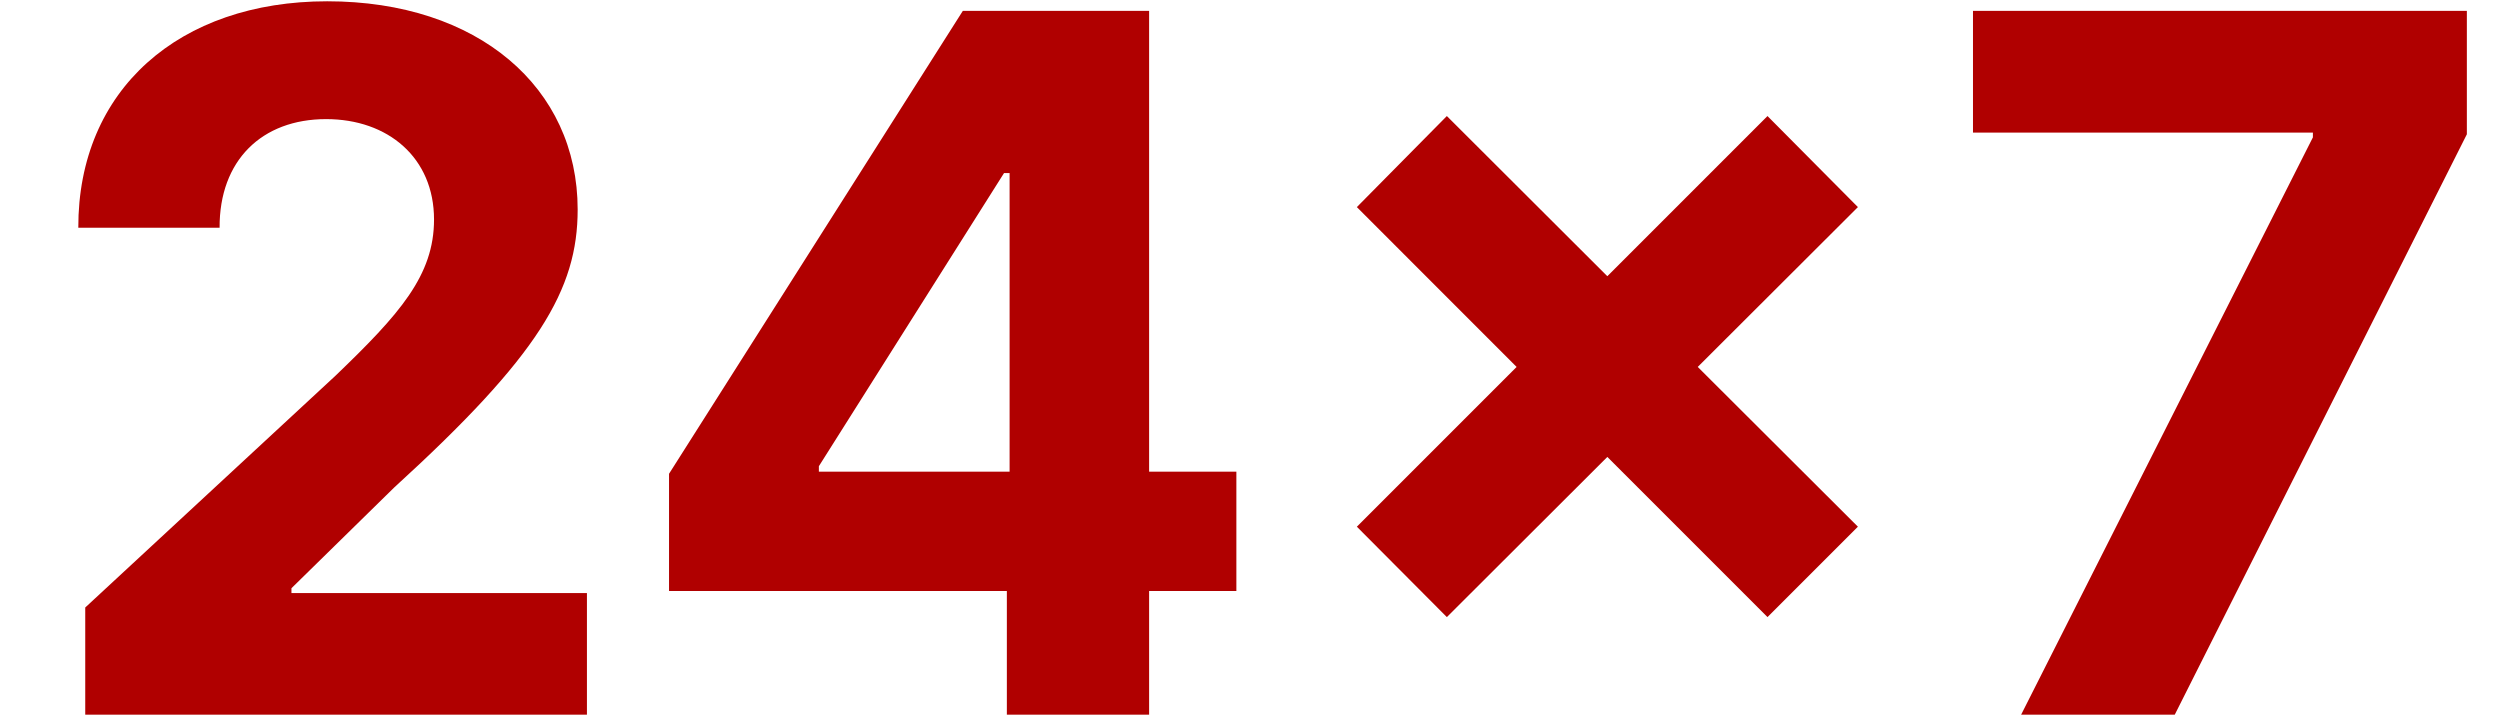 <?xml version="1.0" encoding="UTF-8" standalone="no"?><svg width='31' height='9' viewBox='0 0 31 9' fill='none' xmlns='http://www.w3.org/2000/svg'>
<path d='M1.057 8.862H7.278V7.354H3.614V7.294L4.888 6.045C6.682 4.409 7.163 3.591 7.163 2.598C7.163 1.085 5.927 0.016 4.057 0.016C2.224 0.016 0.967 1.111 0.971 2.824H2.723C2.719 1.989 3.247 1.477 4.044 1.477C4.811 1.477 5.382 1.955 5.382 2.722C5.382 3.416 4.956 3.894 4.163 4.656L1.057 7.533V8.862ZM8.296 7.328H12.485V8.862H14.249V7.328H15.331V5.849H14.249V0.135H11.939L8.296 5.875V7.328ZM12.519 5.849H10.154V5.781L12.45 2.146H12.519V5.849ZM21.917 7.652L23.038 6.531L21.052 4.55L23.038 2.568L21.917 1.439L19.931 3.425L17.941 1.439L16.825 2.568L18.806 4.55L16.825 6.531L17.941 7.652L19.931 5.666L21.917 7.652ZM25.062 8.862H26.967L30.589 1.665V0.135H24.465V1.644H28.68V1.703L25.062 8.862Z' fill='#B00000'/>
</svg>
